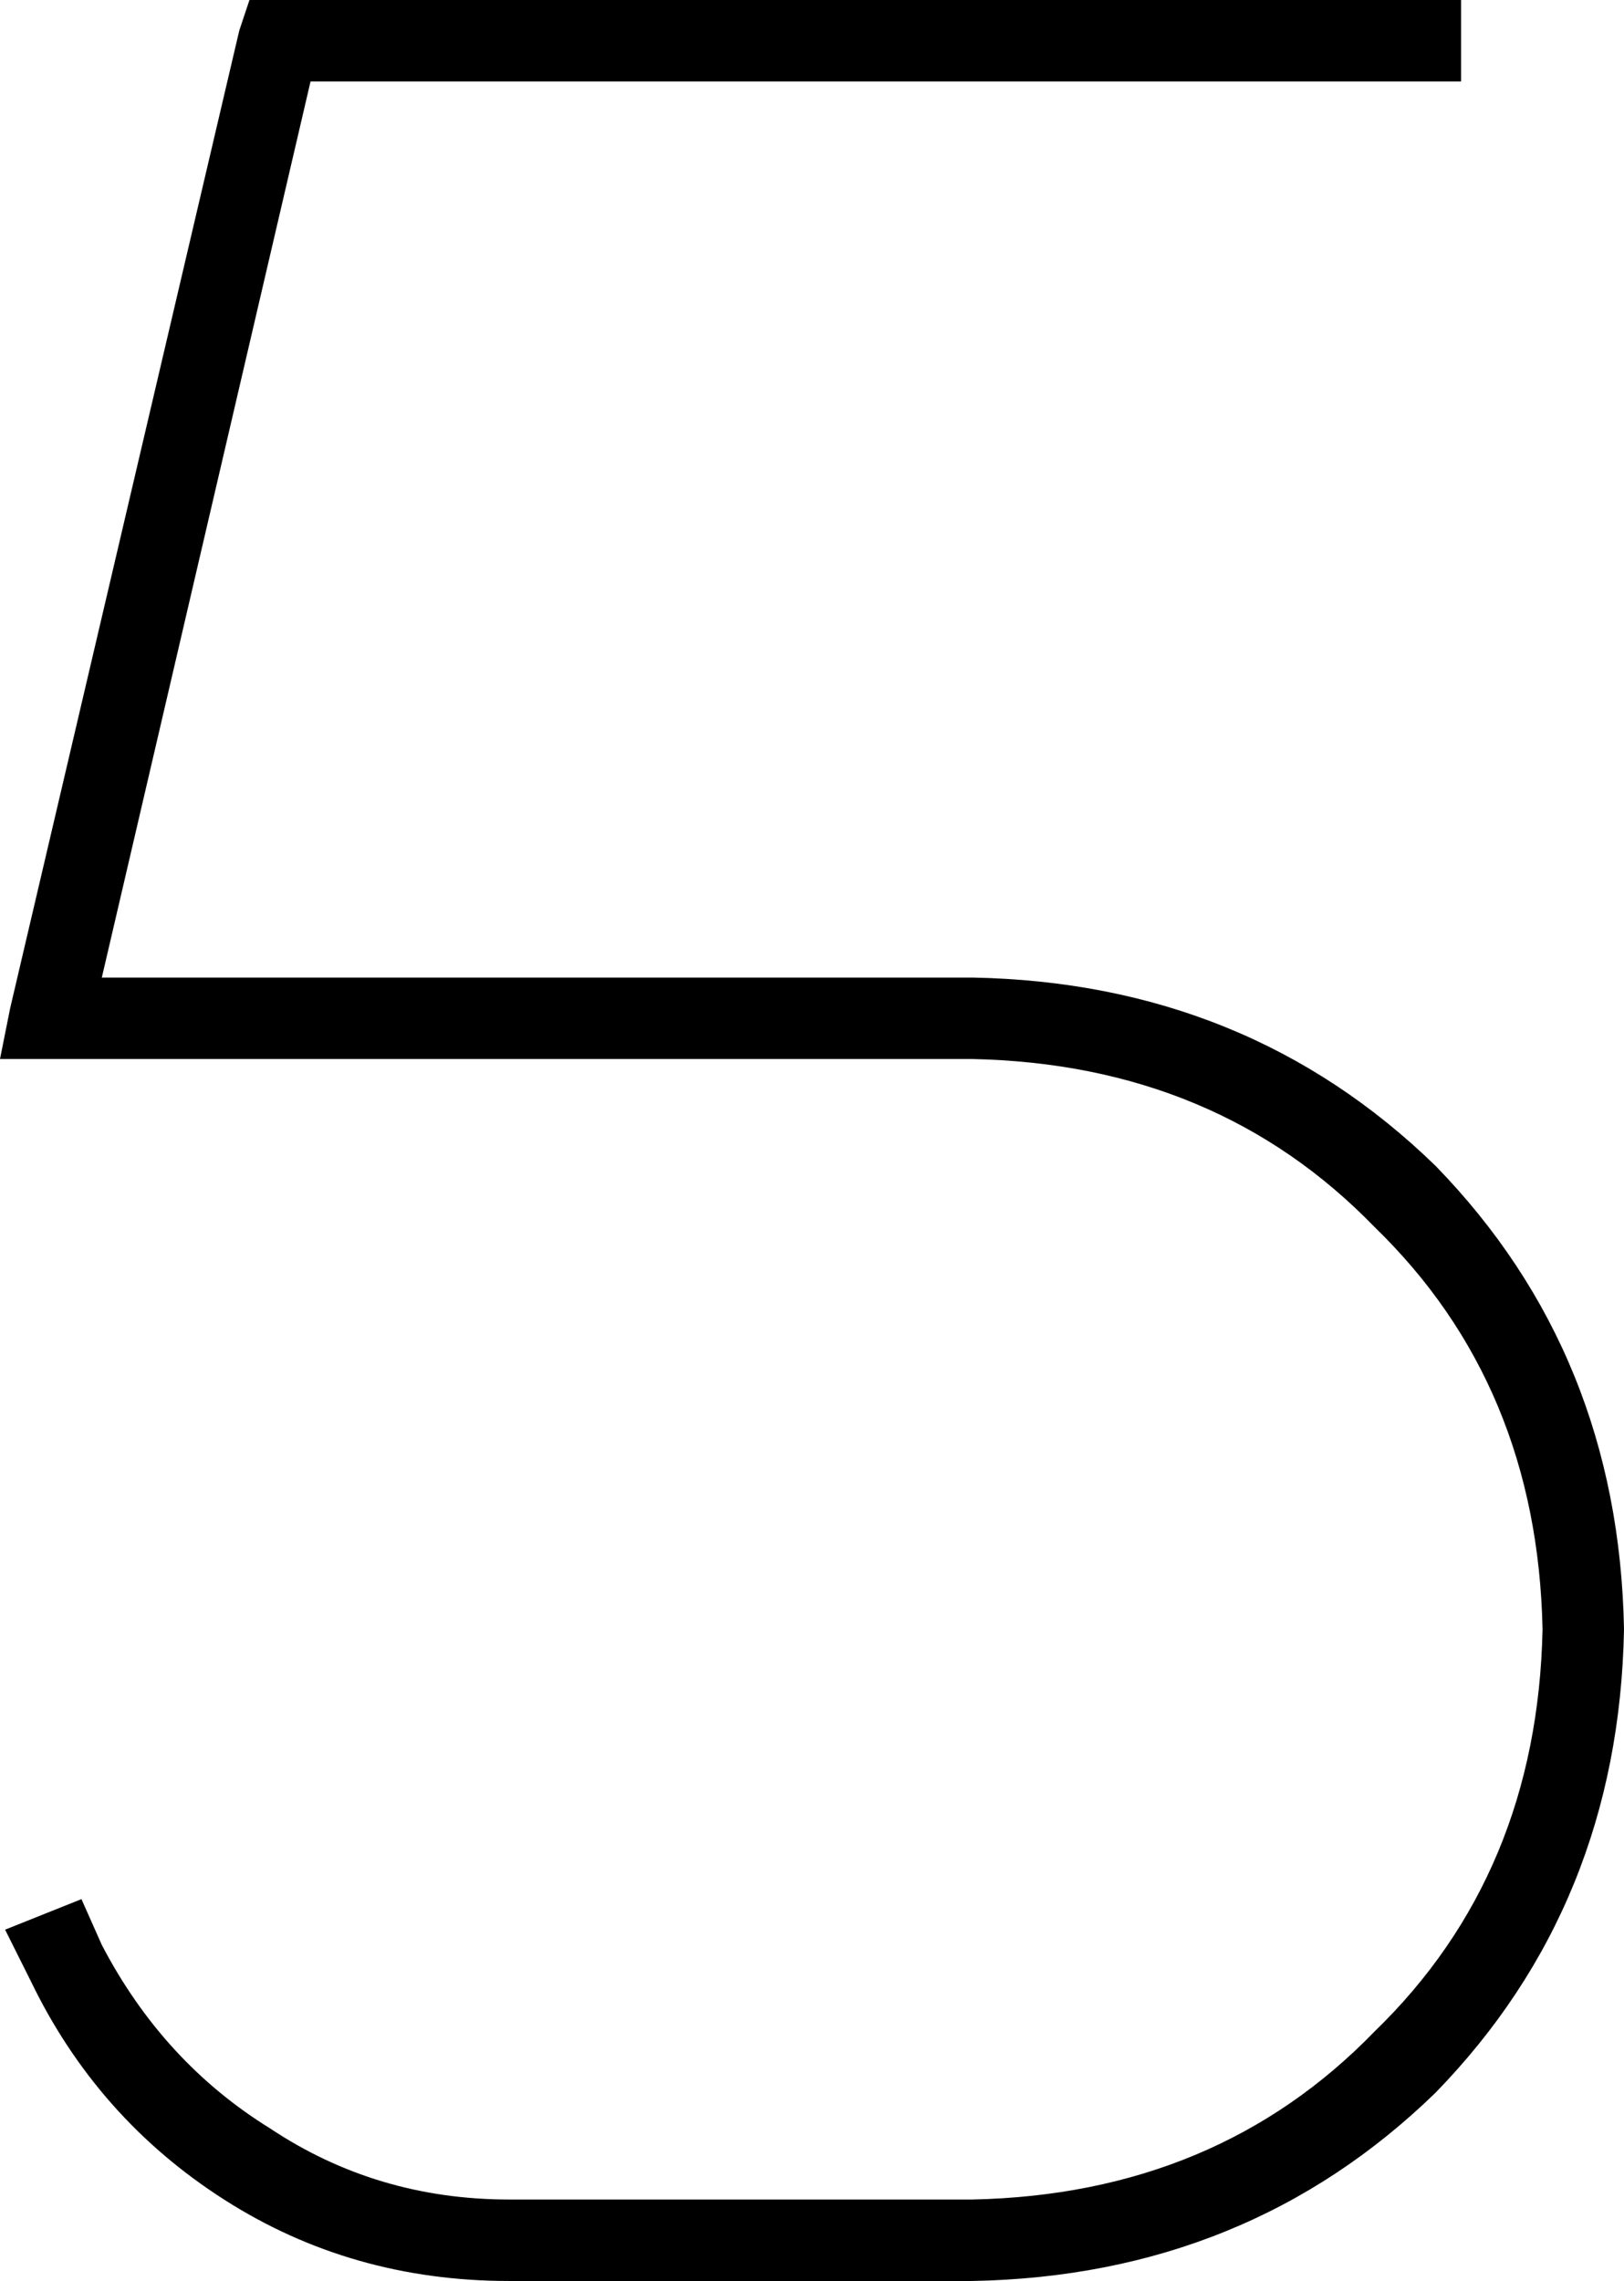 <svg xmlns="http://www.w3.org/2000/svg" viewBox="0 0 319 448">
  <path d="M 49 0 L 55 0 L 49 0 L 287 0 L 287 16 L 287 16 L 279 16 L 61 16 L 20 192 L 20 192 L 191 192 L 191 192 Q 245 193 282 229 Q 318 266 319 320 Q 318 374 282 411 Q 245 447 191 448 L 100 448 L 100 448 Q 69 448 44 432 Q 19 416 6 389 L 1 379 L 1 379 L 16 373 L 16 373 L 20 382 L 20 382 Q 32 405 53 418 Q 74 432 100 432 L 191 432 L 191 432 Q 239 431 270 399 Q 302 368 303 320 Q 302 272 270 241 Q 239 209 191 208 L 10 208 L 0 208 L 2 198 L 2 198 L 47 6 L 47 6 L 49 0 L 49 0 Z" />
</svg>